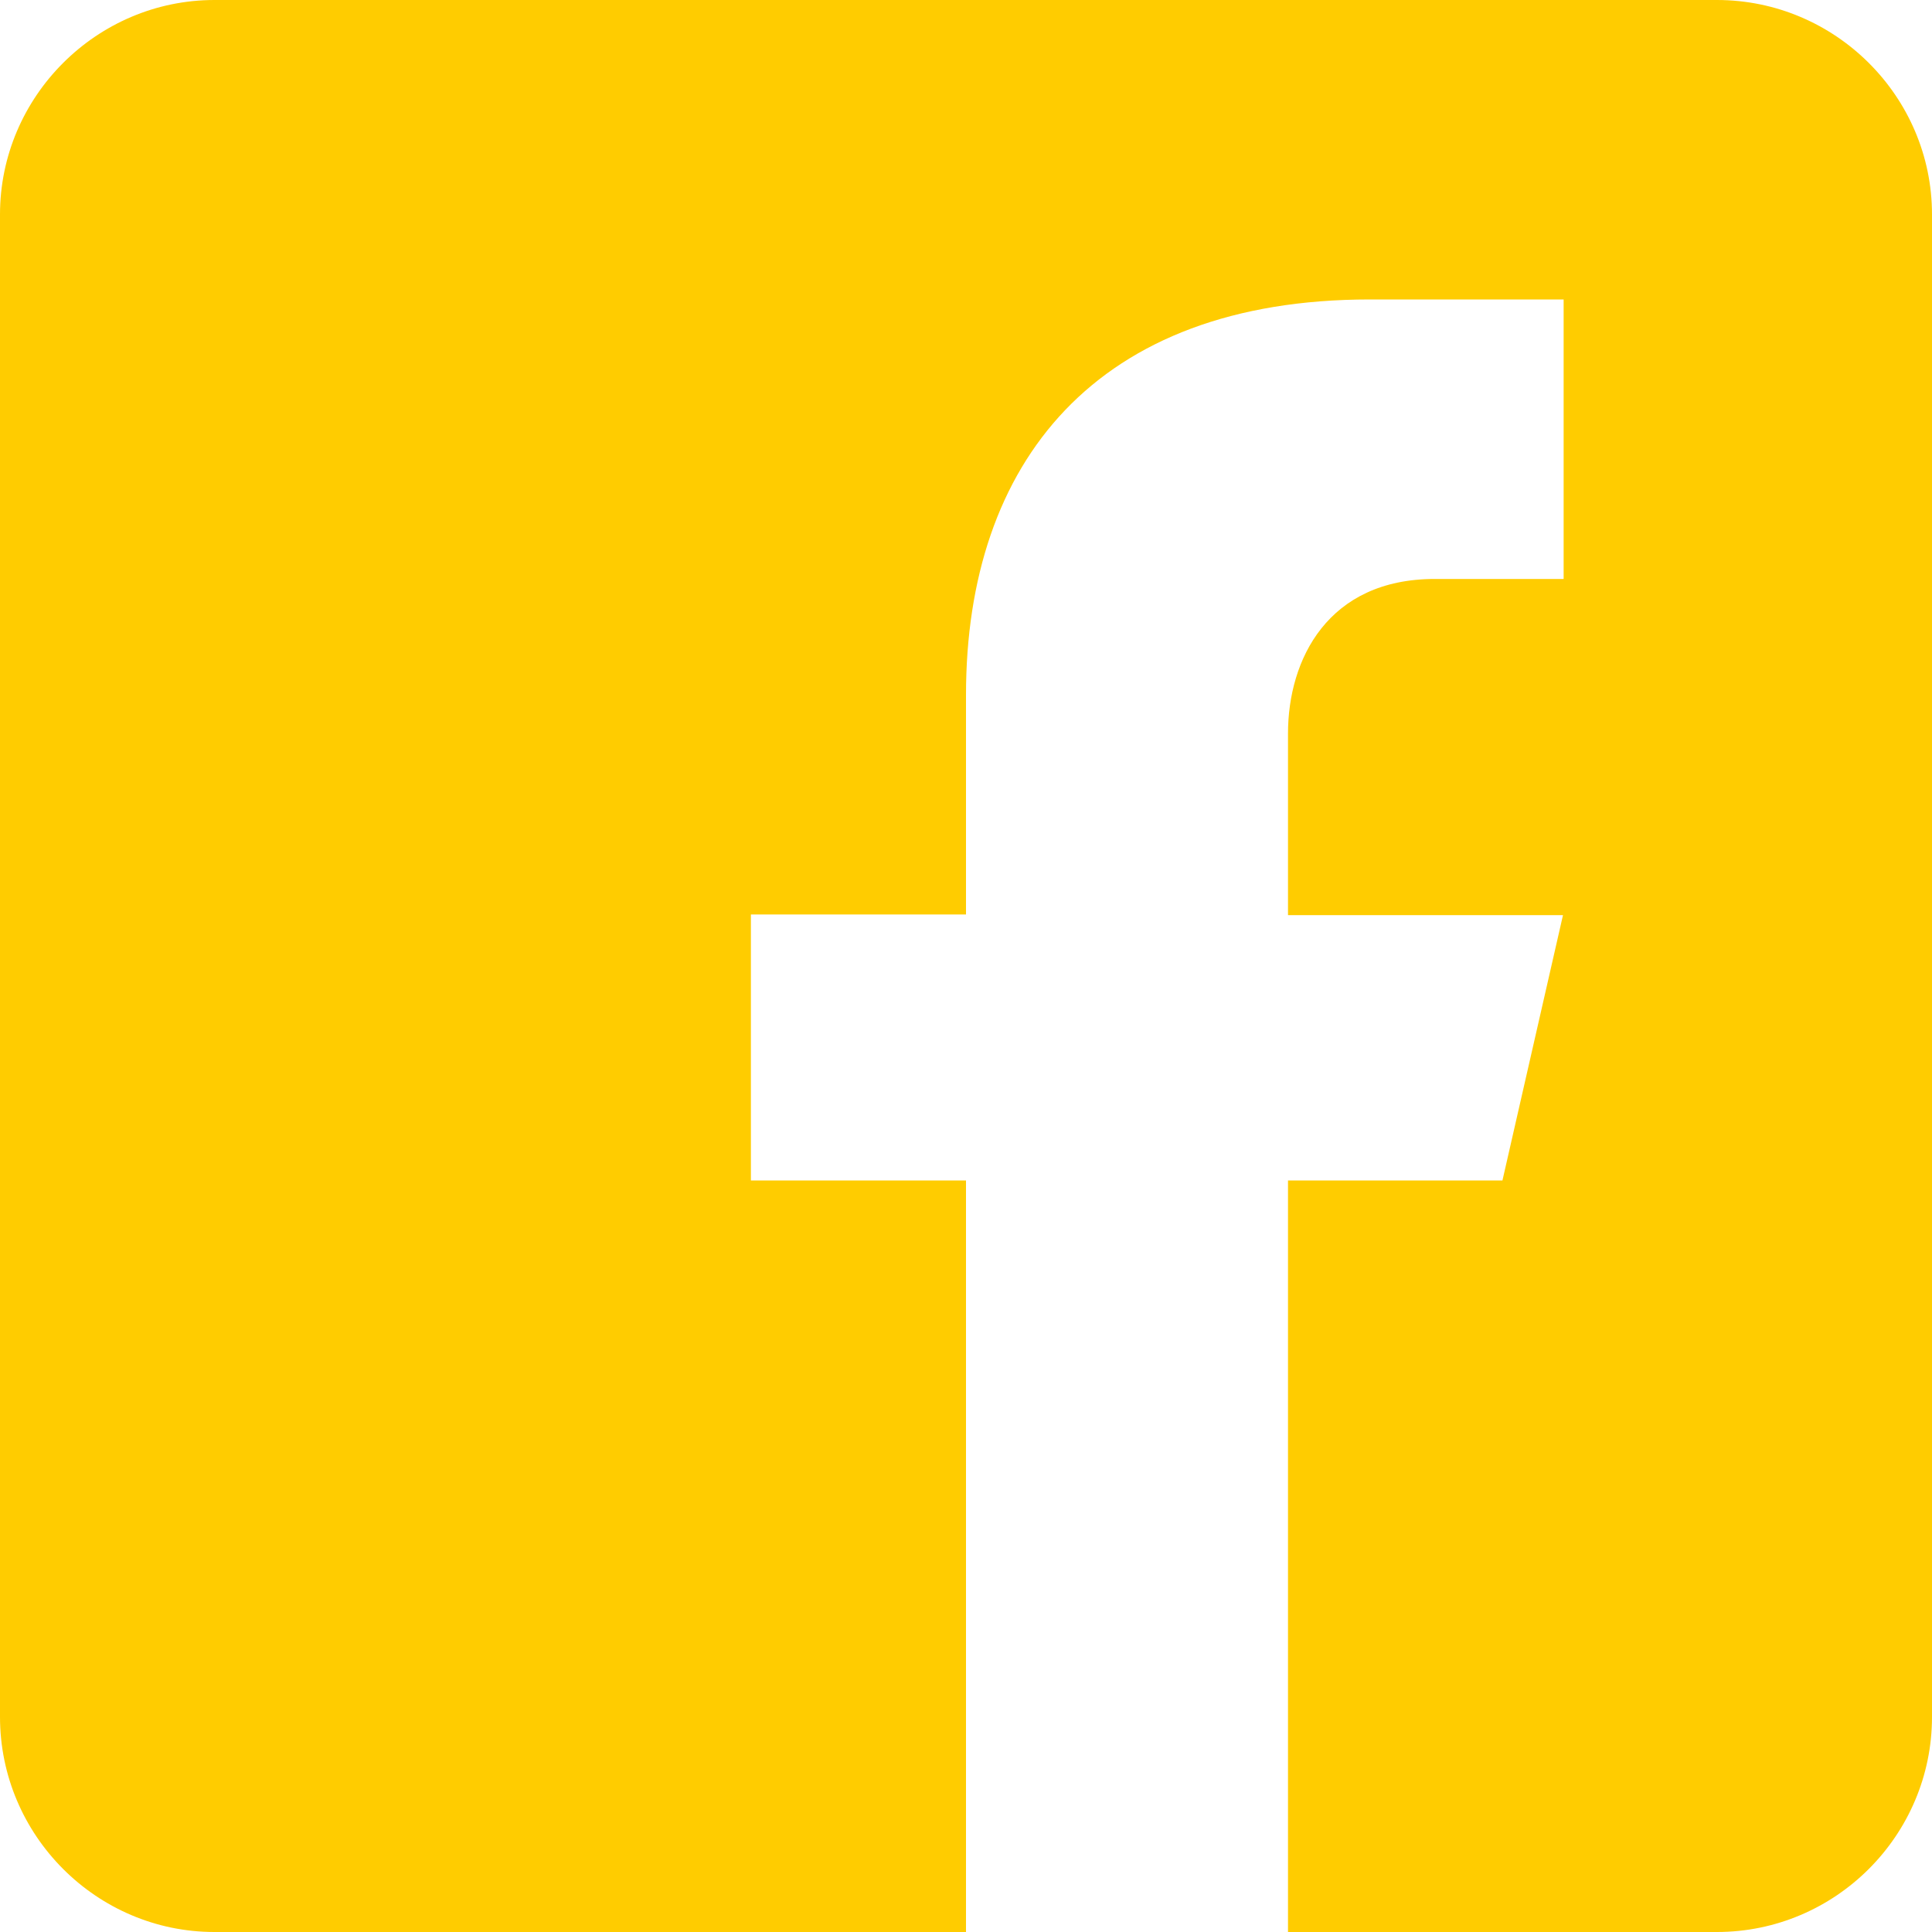 <svg width="30" height="30" viewBox="0 0 30 30" fill="none" xmlns="http://www.w3.org/2000/svg" xmlns:xlink="http://www.w3.org/1999/xlink">
	<desc>
			Created with Pixso.
	</desc>
	<defs/>
	<path id="fb" d="M26.66 0L3.33 0C1.5 0 0 1.5 0 3.33L0 26.66C0 28.5 1.5 30 3.33 30L15 30L15 18.33L11.66 18.33L11.66 14.2L15 14.2L15 10.79C15 7.18 17.02 4.65 21.27 4.65L24.28 4.65L24.28 8.99L22.28 8.99C20.62 8.99 20 10.24 20 11.39L20 14.21L24.27 14.21L23.33 18.33L20 18.33L20 30L26.66 30C28.5 30 30 28.5 30 26.66L30 3.33C30 1.5 28.5 0 26.66 0Z" fill="#FFCC00" fill-opacity="1" fill-rule="nonzero"/>
</svg>
